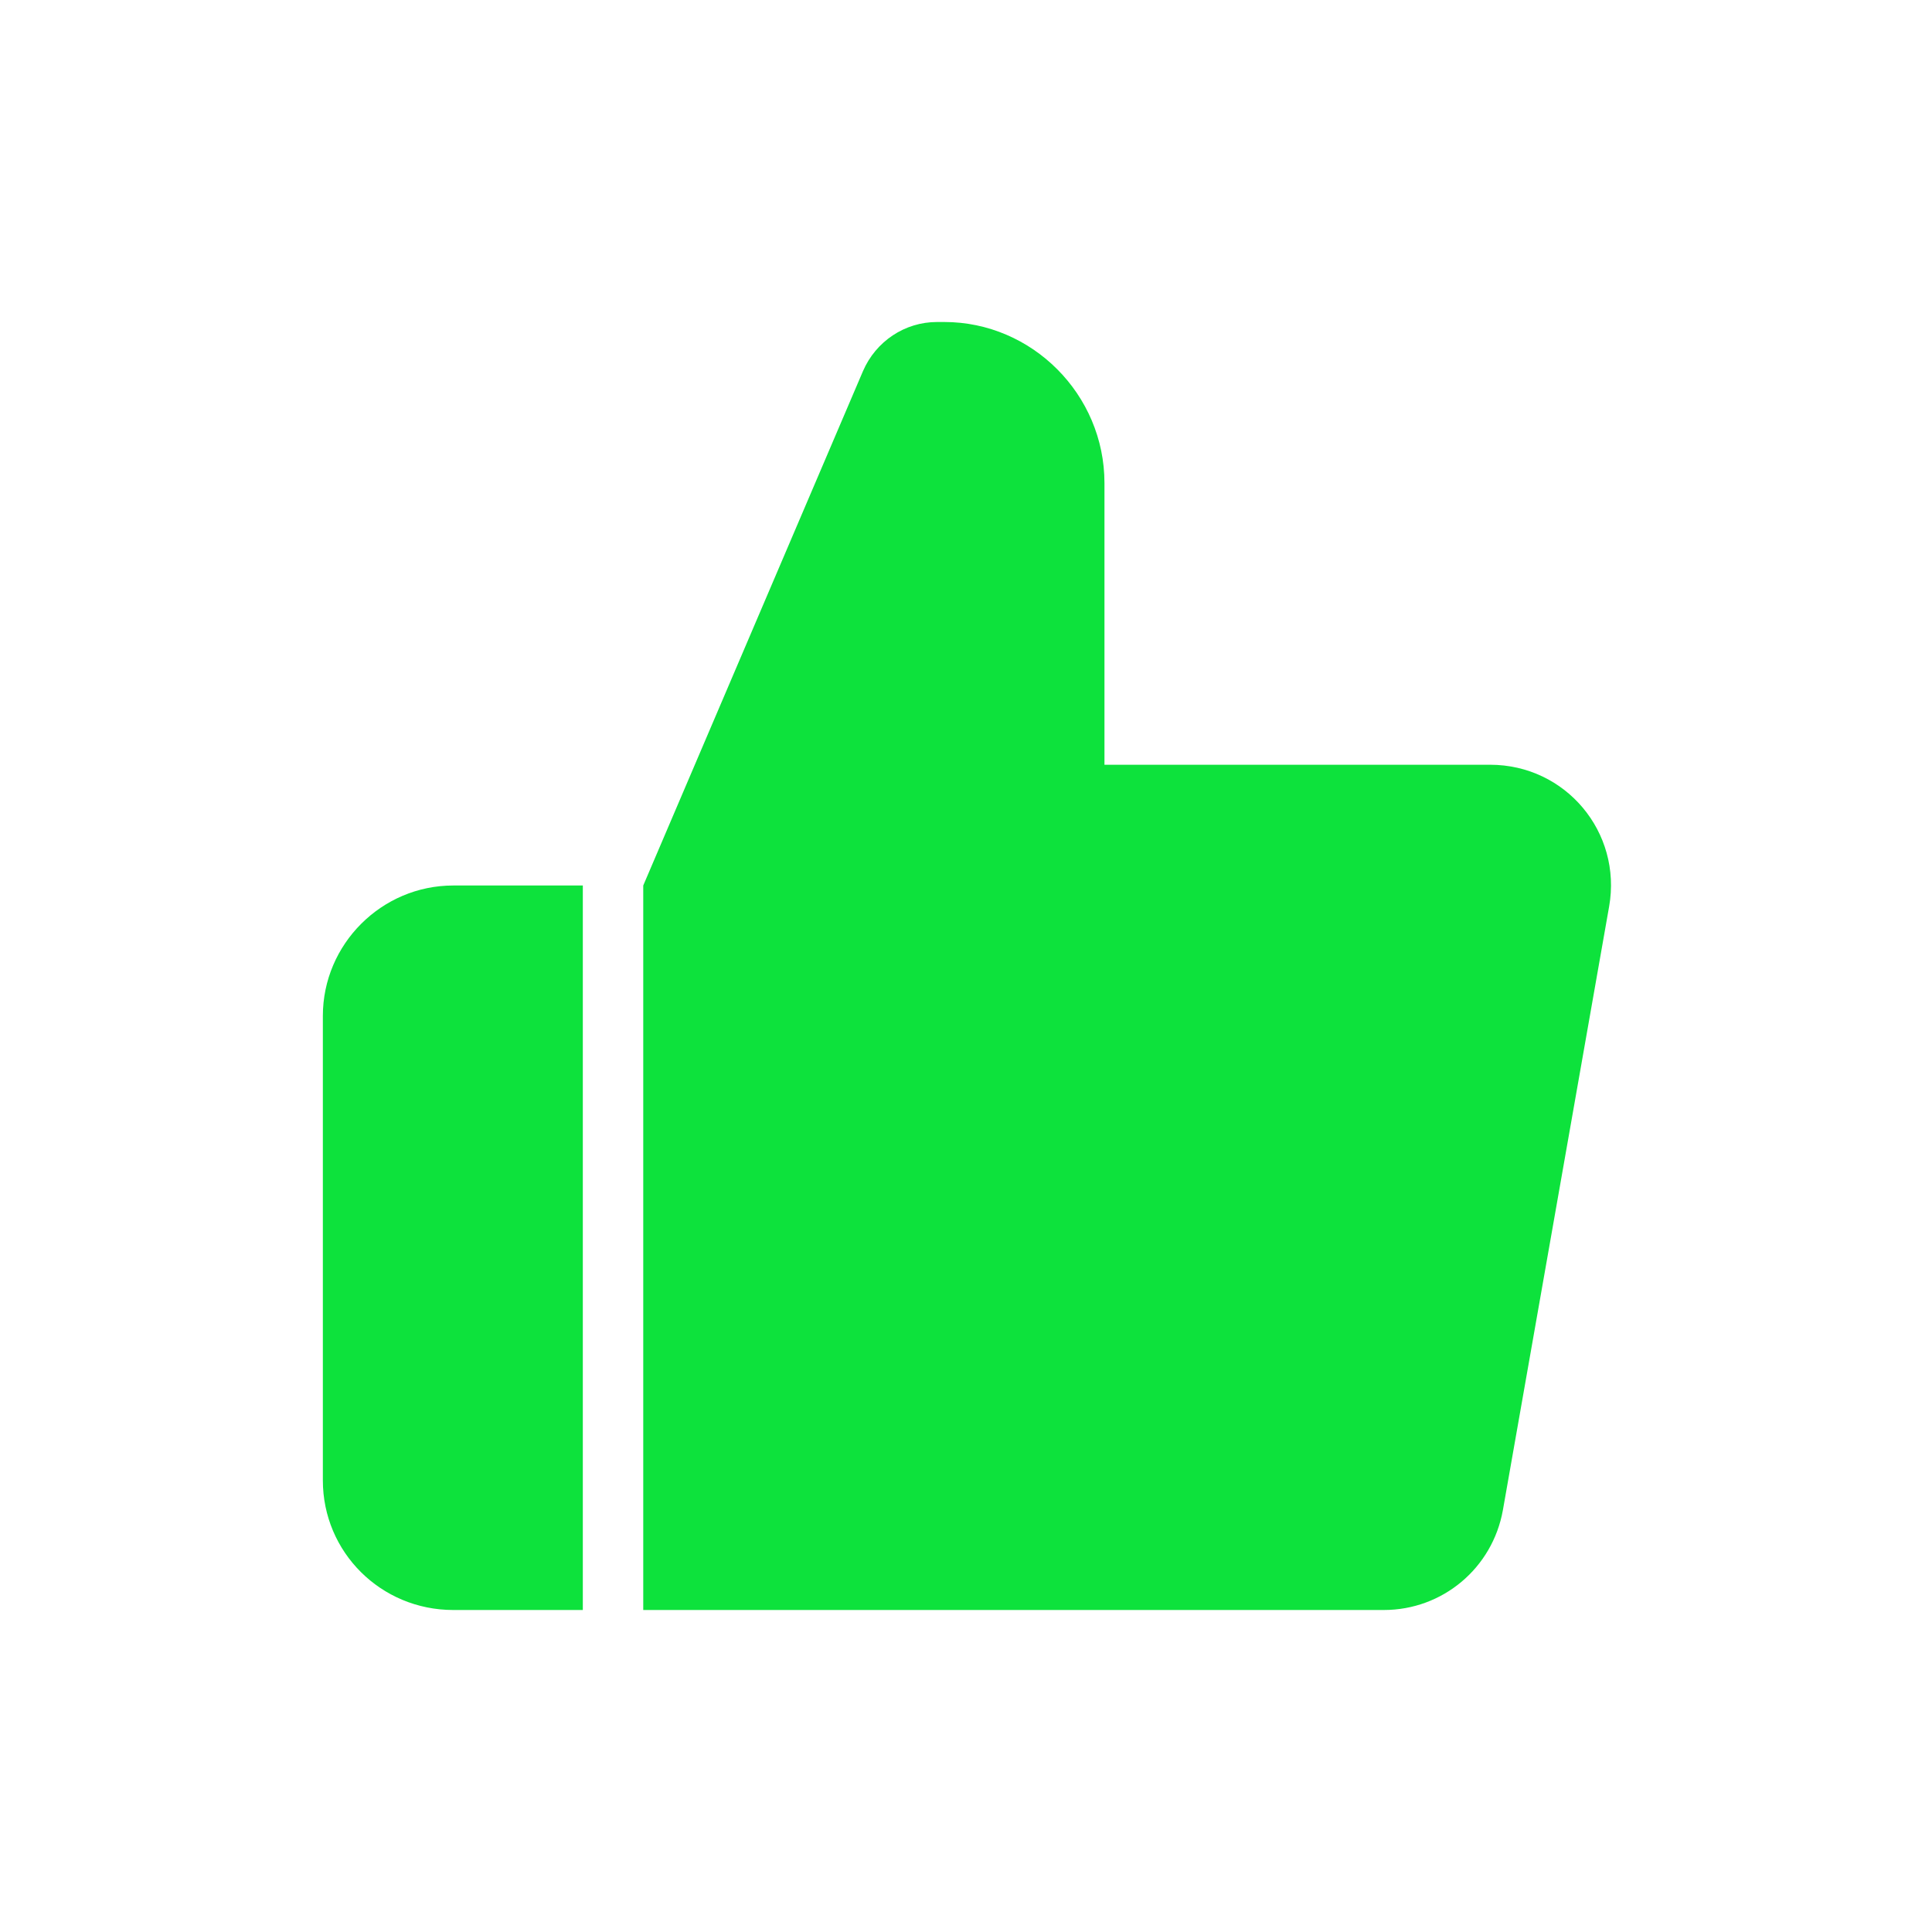 <svg width="18" height="18" viewBox="0 0 18 18" fill="none" xmlns="http://www.w3.org/2000/svg">
<g id="prime:thumbs-up-fill">
<path id="Vector" d="M5.43 8.25V15H4.223C3.548 15 3.008 14.46 3.008 13.793V9.465C3.008 8.797 3.555 8.25 4.223 8.25H5.43ZM13.875 7.125H10.29V4.5C10.29 3.675 9.615 3 8.798 3H8.73C8.43 3 8.16 3.18 8.04 3.458L5.993 8.25V15H12.893C13.44 15 13.905 14.61 14.002 14.07L14.992 8.445C15.113 7.755 14.588 7.125 13.883 7.125H13.875Z" fill="#0DE23C"/>
</g>
</svg>
